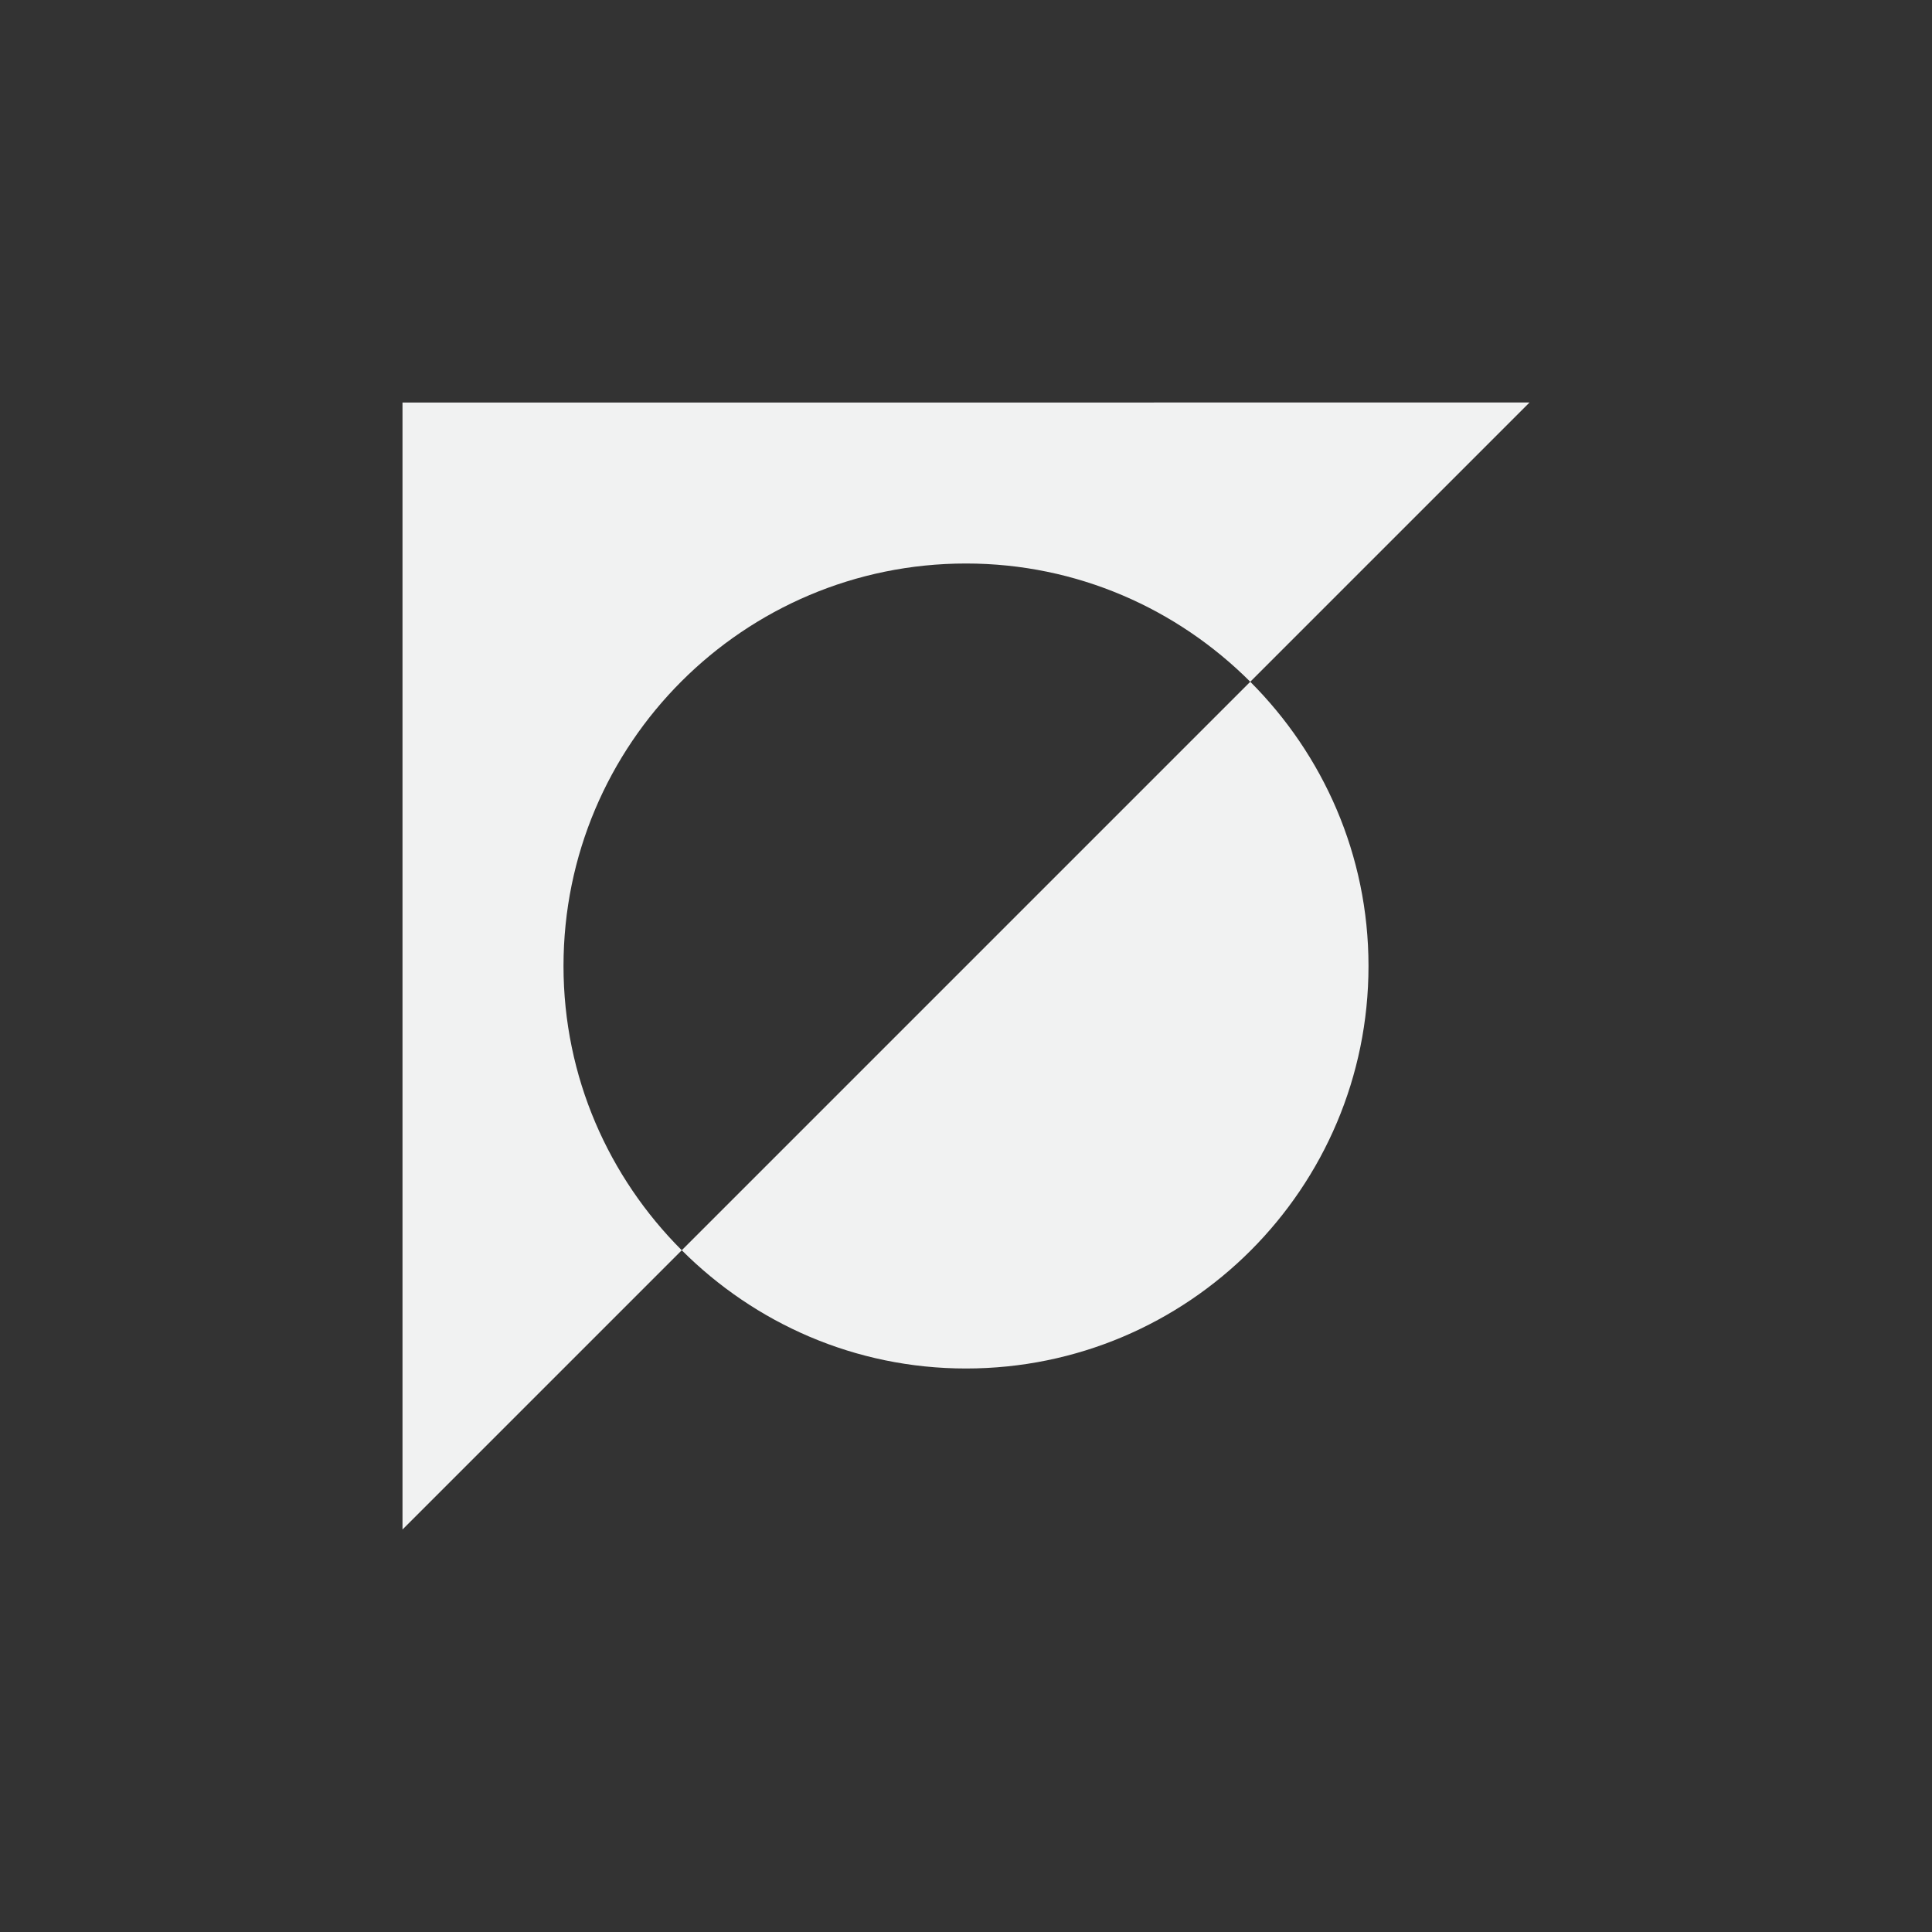 <?xml version="1.0" encoding="UTF-8" standalone="no"?>
<!--Part of Monotone: https://github.com/sixsixfive/Monotone, released under cc-by-sa_v4-->
<svg id="svg4" xmlns="http://www.w3.org/2000/svg" viewBox="-4 -4 24 24" width="48" height="48" version="1.1"><rect x="-4" y="-4" width="24" height="24" fill="#333333" stroke="none"/><g id="use80347" style="fill:#f1f2f2"><title id="title4499">stock-invert</title><path id="path4505" style="fill:#f1f2f2" d="m1 1v14l3.469-3.469c-0.905-0.905-1.469-2.15-1.469-3.531 0-2.761 2.239-5 5-5 1.381 0 2.626 0.564 3.531 1.469l3.469-3.469z"/><path id="path4507" style="fill:#f1f2f2" d="m13 8c0 2.761-2.239 5-5 5-1.381 0-2.626-0.564-3.531-1.469l7.062-7.062c0.905 0.905 1.469 2.151 1.469 3.531z"/></g></svg>

